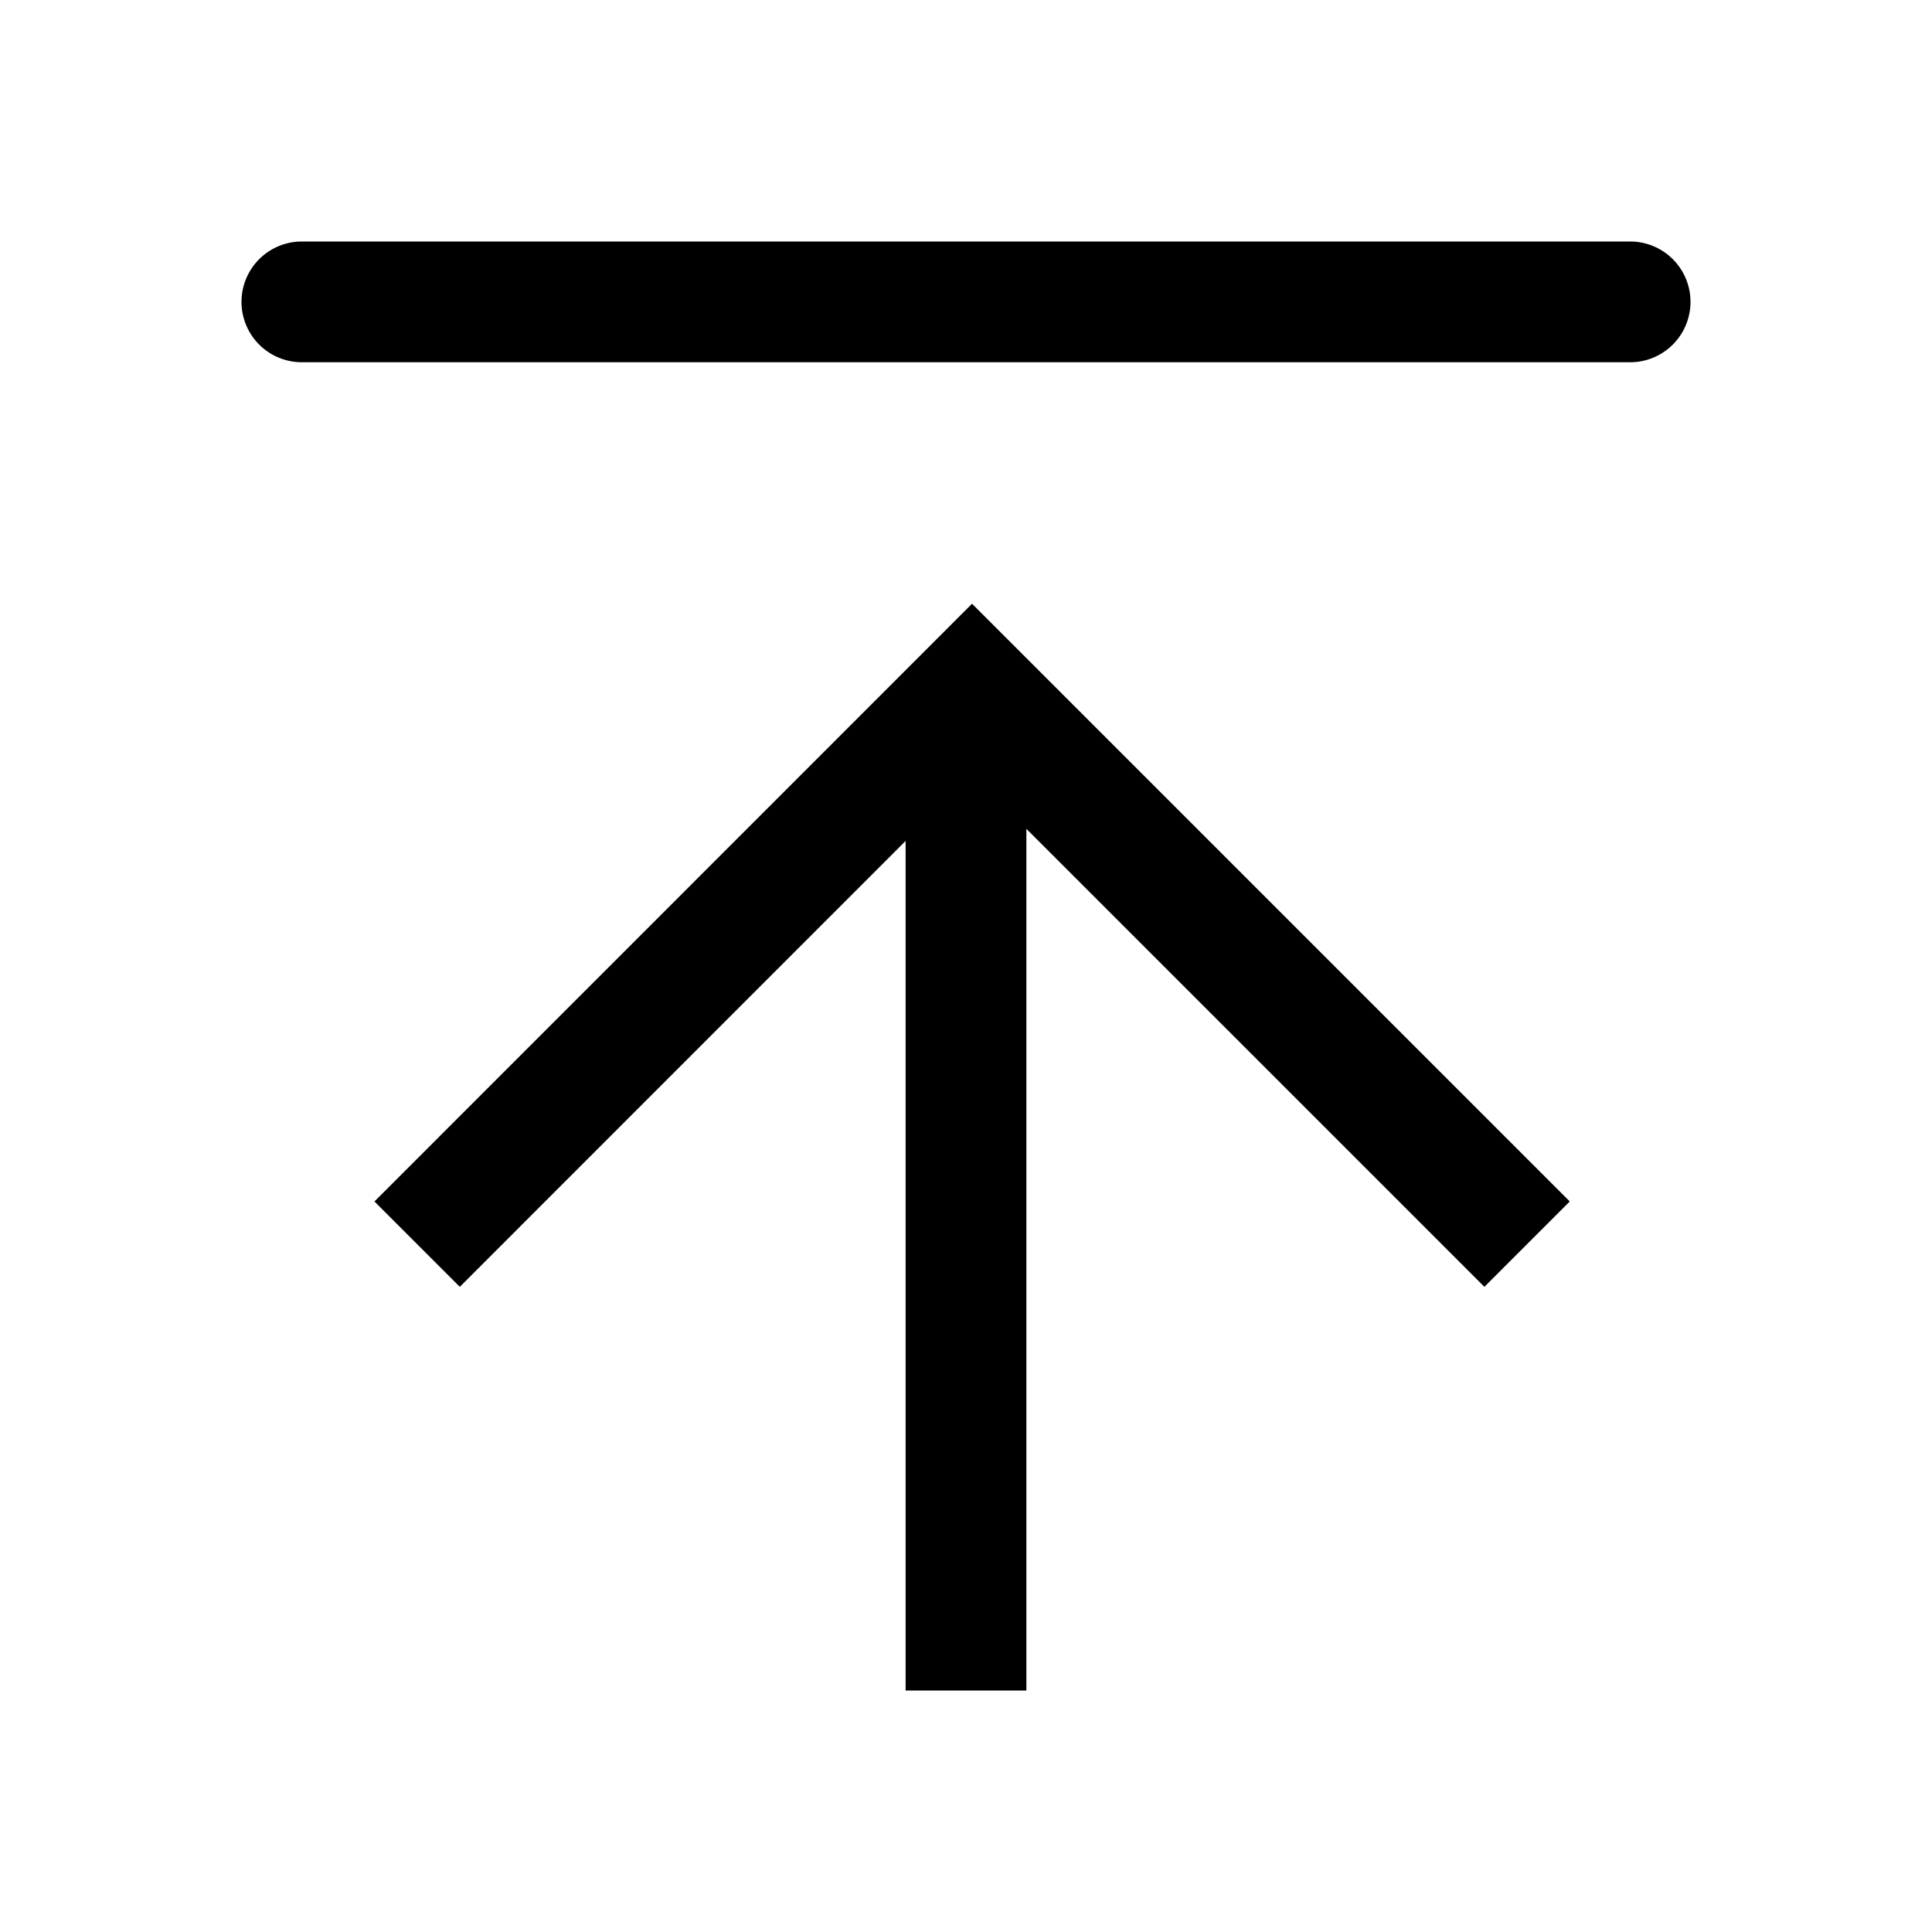 <svg xmlns="http://www.w3.org/2000/svg" viewBox="0 0 1024 1024"><path transform="rotate(180 512 512)" d="M160 832h704a32 32 0 1 1 0 64H160a32 32 0 1 1 0-64m384-253.696 236.288-236.352 45.248 45.248L508.8 704 192 387.2l45.248-45.248L480 584.704V128h64z" /></svg>